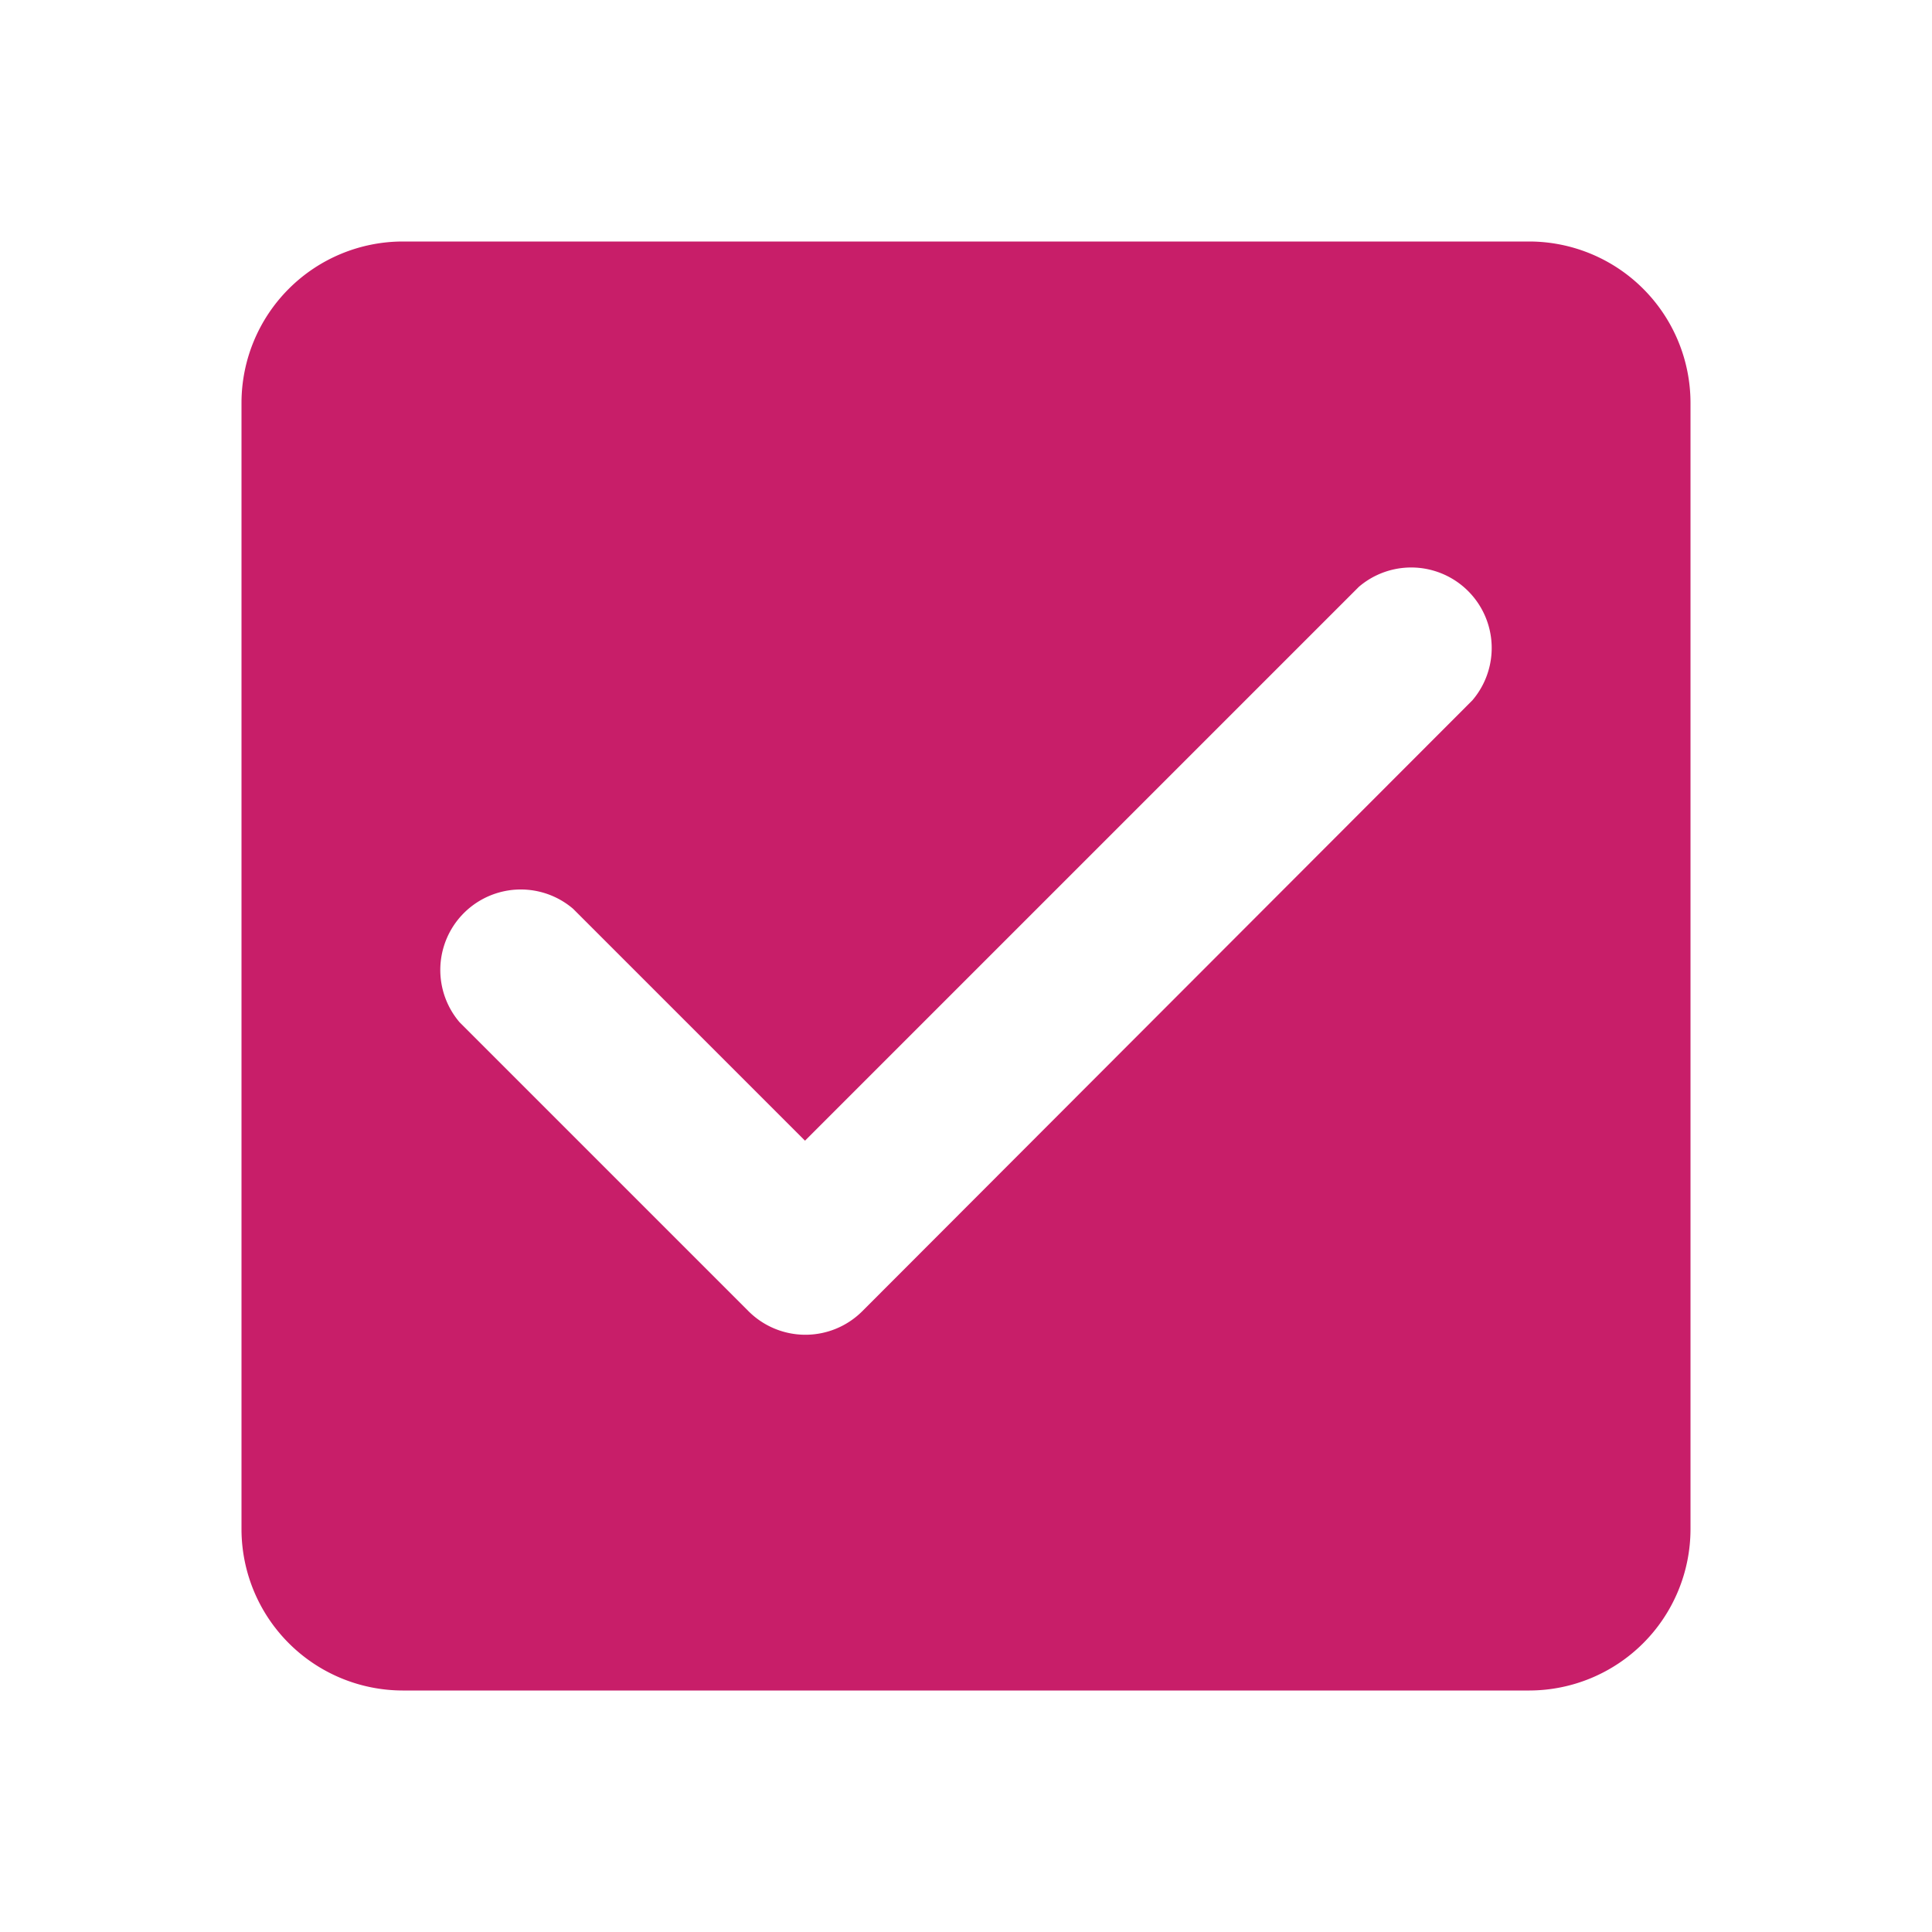 <svg id="Icon_Checkbox-checked" xmlns="http://www.w3.org/2000/svg" width="24" height="24" viewBox="0 0 24 24">
  <path id="Pfad_27" data-name="Pfad 27" d="M0,0H24V24H0Z" fill="none"/>
  <path id="Pfad_28" data-name="Pfad 28" d="M19,3H5A2.006,2.006,0,0,0,3,5V19a2.006,2.006,0,0,0,2,2H19a2.006,2.006,0,0,0,2-2V5A2.006,2.006,0,0,0,19,3ZM10.71,16.29a1,1,0,0,1-1.41,0L5.71,12.7a1,1,0,0,1,1.41-1.41L10,14.17l6.88-6.88A1,1,0,0,1,18.29,8.7l-7.58,7.59Z" fill="#c81e69"/>
</svg>
